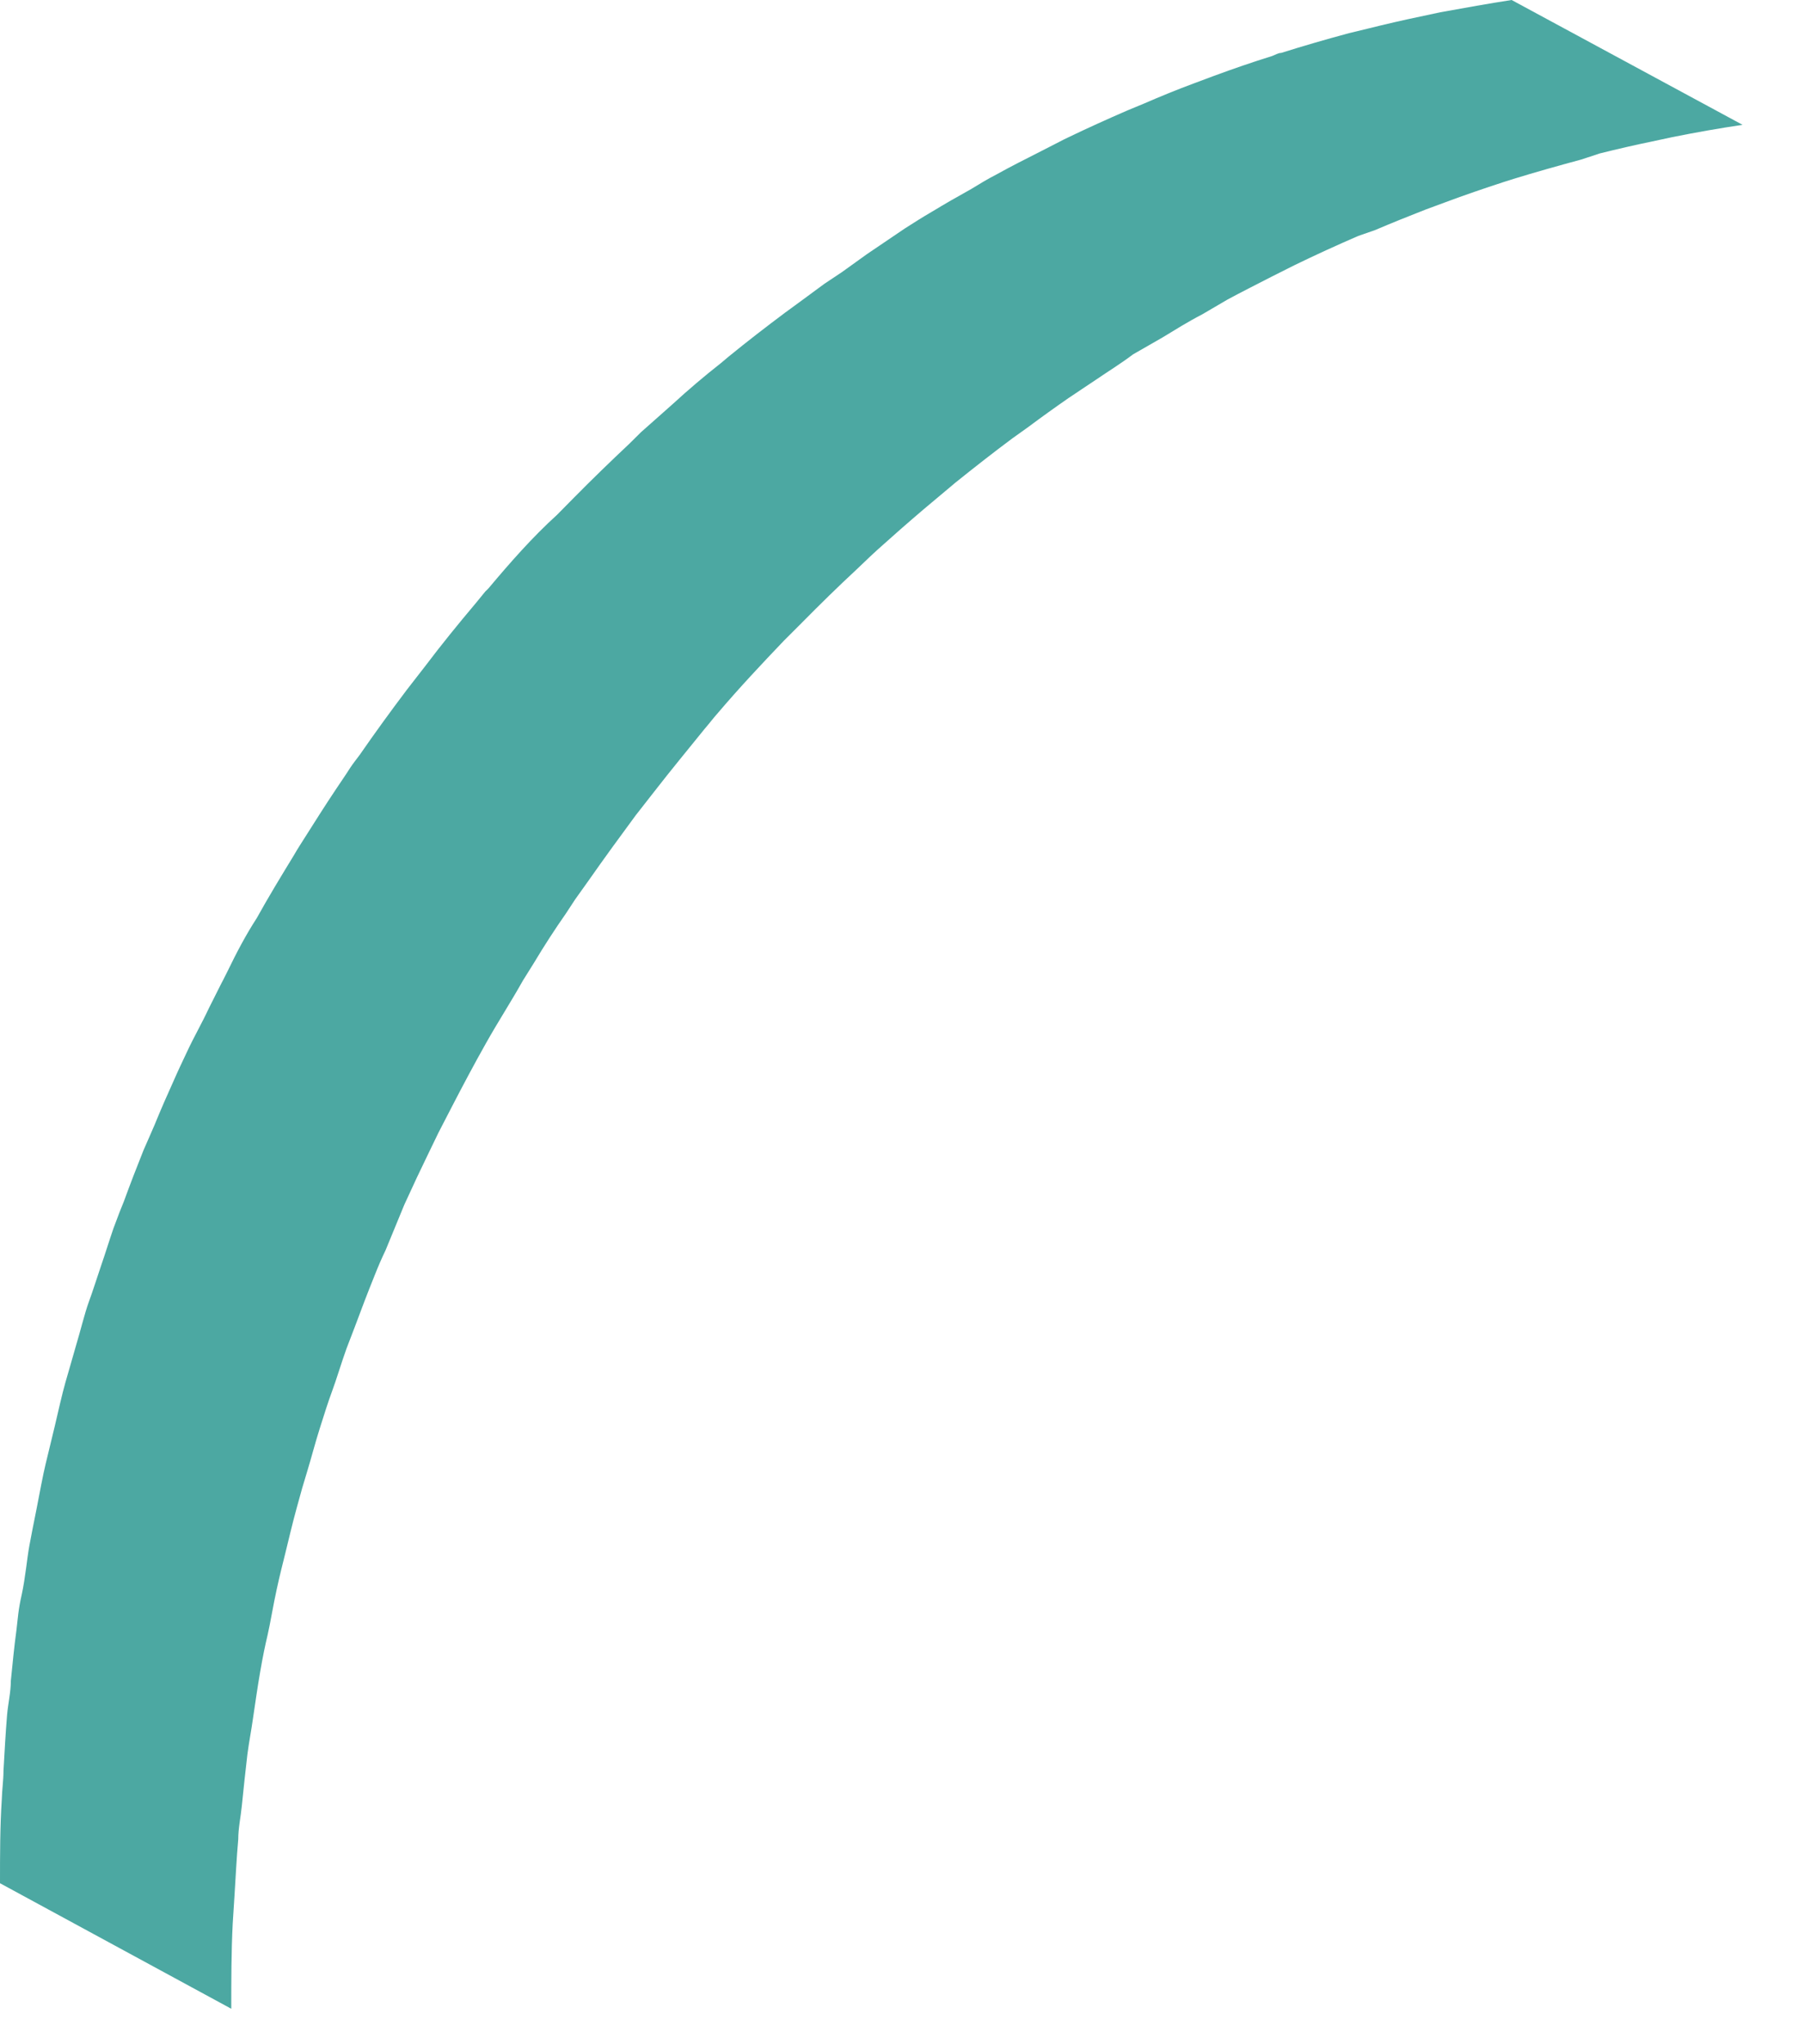 ﻿<?xml version="1.0" encoding="utf-8"?>
<svg version="1.1" xmlns:xlink="http://www.w3.org/1999/xlink" width="15px" height="17px" xmlns="http://www.w3.org/2000/svg">
  <g transform="matrix(1 0 0 1 -277 -246 )">
    <path d="M 1.935 15.997  C 1.939 15.918  1.946 15.84  1.95 15.761  C 1.96 15.606  1.967 15.451  1.981 15.296  C 1.981 15.202  2.002 15.108  2.011 15.015  C 2.025 14.875  2.04 14.736  2.057 14.59  C 2.07 14.49  2.089 14.394  2.103 14.294  C 2.118 14.194  2.141 14.03  2.164 13.899  C 2.187 13.767  2.204 13.686  2.225 13.597  C 2.246 13.507  2.273 13.342  2.301 13.216  C 2.328 13.091  2.351 13.004  2.374 12.91  C 2.397 12.816  2.433 12.663  2.467 12.54  C 2.5 12.417  2.526 12.327  2.555 12.234  C 2.584 12.14  2.622 11.994  2.66 11.875  C 2.698 11.755  2.727 11.662  2.761 11.57  C 2.795 11.479  2.839 11.332  2.881 11.215  L 2.95 11.035  C 3.003 10.892  3.057 10.75  3.114 10.609  C 3.143 10.535  3.175 10.461  3.206 10.397  L 3.362 10.018  L 3.467 9.791  C 3.526 9.668  3.585 9.544  3.645 9.421  L 3.755 9.208  C 3.847 9.03  3.942 8.851  4.04 8.677  C 4.139 8.5  4.251 8.328  4.347 8.156  L 4.44 8.007  C 4.525 7.865  4.613 7.729  4.704 7.599  L 4.782 7.48  L 4.896 7.32  C 5.024 7.137  5.154 6.959  5.286 6.78  L 5.44 6.583  C 5.579 6.404  5.721 6.232  5.86 6.06  C 5.896 6.019  5.929 5.974  5.965 5.934  C 6.146 5.721  6.331 5.524  6.52 5.326  L 6.667 5.179  C 6.816 5.028  6.967 4.88  7.123 4.735  C 7.198 4.663  7.274 4.59  7.352 4.522  L 7.486 4.403  C 7.617 4.288  7.749 4.176  7.883 4.065  L 7.946 4.012  C 8.102 3.887  8.257 3.765  8.417 3.646  L 8.55 3.551  C 8.661 3.468  8.774 3.387  8.888 3.308  L 9.111 3.159  C 9.213 3.089  9.321 3.023  9.421 2.947  L 9.665 2.807  C 9.774 2.741  9.875 2.677  9.995 2.615  L 10.205 2.492  C 10.327 2.426  10.451 2.364  10.575 2.3  L 10.764 2.205  C 10.939 2.12  11.116 2.039  11.294 1.962  L 11.432 1.914  C 11.573 1.854  11.714 1.797  11.853 1.743  L 12.018 1.682  C 12.178 1.622  12.34 1.567  12.502 1.514  L 12.584 1.488  C 12.769 1.431  12.958 1.378  13.147 1.327  L 13.302 1.276  C 13.447 1.24  13.592 1.206  13.739 1.176  L 13.907 1.14  C 14.101 1.101  14.294 1.067  14.489 1.038  L 12.569 0  C 12.374 0.03  12.187 0.064  11.976 0.102  L 11.808 0.138  C 11.663 0.168  11.518 0.202  11.373 0.238  L 11.216 0.276  C 11.027 0.327  10.84 0.381  10.653 0.44  C 10.628 0.44  10.602 0.457  10.577 0.466  C 10.413 0.517  10.254 0.572  10.094 0.631  L 9.928 0.693  C 9.785 0.746  9.644 0.804  9.508 0.863  L 9.375 0.918  C 9.207 0.991  9.043 1.065  8.879 1.144  L 8.844 1.161  L 8.657 1.257  C 8.533 1.32  8.409 1.382  8.287 1.45  C 8.213 1.488  8.142 1.531  8.077 1.571  C 7.965 1.633  7.854 1.697  7.745 1.763  C 7.669 1.807  7.596 1.854  7.522 1.901  L 7.209 2.113  L 6.999 2.264  L 6.852 2.362  L 6.658 2.505  L 6.528 2.6  C 6.369 2.719  6.211 2.841  6.058 2.966  L 5.995 3.019  C 5.854 3.13  5.722 3.242  5.597 3.357  L 5.463 3.476  L 5.331 3.593  L 5.232 3.691  C 5.078 3.836  4.925 3.984  4.776 4.135  L 4.631 4.282  C 4.429 4.465  4.242 4.678  4.064 4.89  C 4.055 4.9  4.046 4.909  4.036 4.918  L 3.956 5.016  C 3.811 5.188  3.671 5.36  3.536 5.539  L 3.383 5.736  C 3.248 5.915  3.118 6.094  2.992 6.276  C 2.965 6.313  2.937 6.347  2.912 6.385  L 2.879 6.436  C 2.851 6.476  2.826 6.517  2.799 6.555  C 2.708 6.691  2.622 6.827  2.536 6.963  C 2.505 7.012  2.473 7.061  2.444 7.112  C 2.339 7.284  2.234 7.456  2.135 7.635  C 2.044 7.775  1.967 7.922  1.891 8.079  C 1.874 8.111  1.86 8.143  1.843 8.173  L 1.736 8.386  C 1.681 8.505  1.612 8.624  1.555 8.747  C 1.519 8.824  1.483 8.898  1.45 8.974  C 1.393 9.1  1.338 9.225  1.286 9.353  C 1.254 9.425  1.223 9.5  1.193 9.566  C 1.137 9.706  1.082 9.848  1.03 9.991  C 1.006 10.05  0.981 10.112  0.96 10.171  L 0.943 10.216  C 0.908 10.318  0.874 10.429  0.84 10.527  C 0.807 10.624  0.771 10.739  0.737 10.831  C 0.704 10.922  0.668 11.071  0.632 11.19  C 0.597 11.309  0.572 11.403  0.544 11.496  C 0.517 11.59  0.483 11.743  0.454 11.866  C 0.424 11.989  0.403 12.079  0.38 12.172  C 0.357 12.266  0.328 12.425  0.303 12.553  C 0.277 12.68  0.261 12.765  0.244 12.855  C 0.227 12.944  0.21 13.127  0.181 13.259  C 0.151 13.39  0.149 13.456  0.137 13.554  C 0.118 13.692  0.105 13.831  0.09 13.979  C 0.09 14.073  0.067 14.167  0.059 14.26  C 0.046 14.415  0.038 14.57  0.029 14.726  C 0.029 14.804  0.017 14.883  0.015 14.962  C 0 15.189  0 15.425  0 15.661  L 1.923 16.705  C 1.923 16.467  1.923 16.233  1.935 15.997  Z " fill-rule="nonzero" fill="#4ca8a2" stroke="none" transform="matrix(1 0 0 1 277 246 )" />
  </g>
</svg>